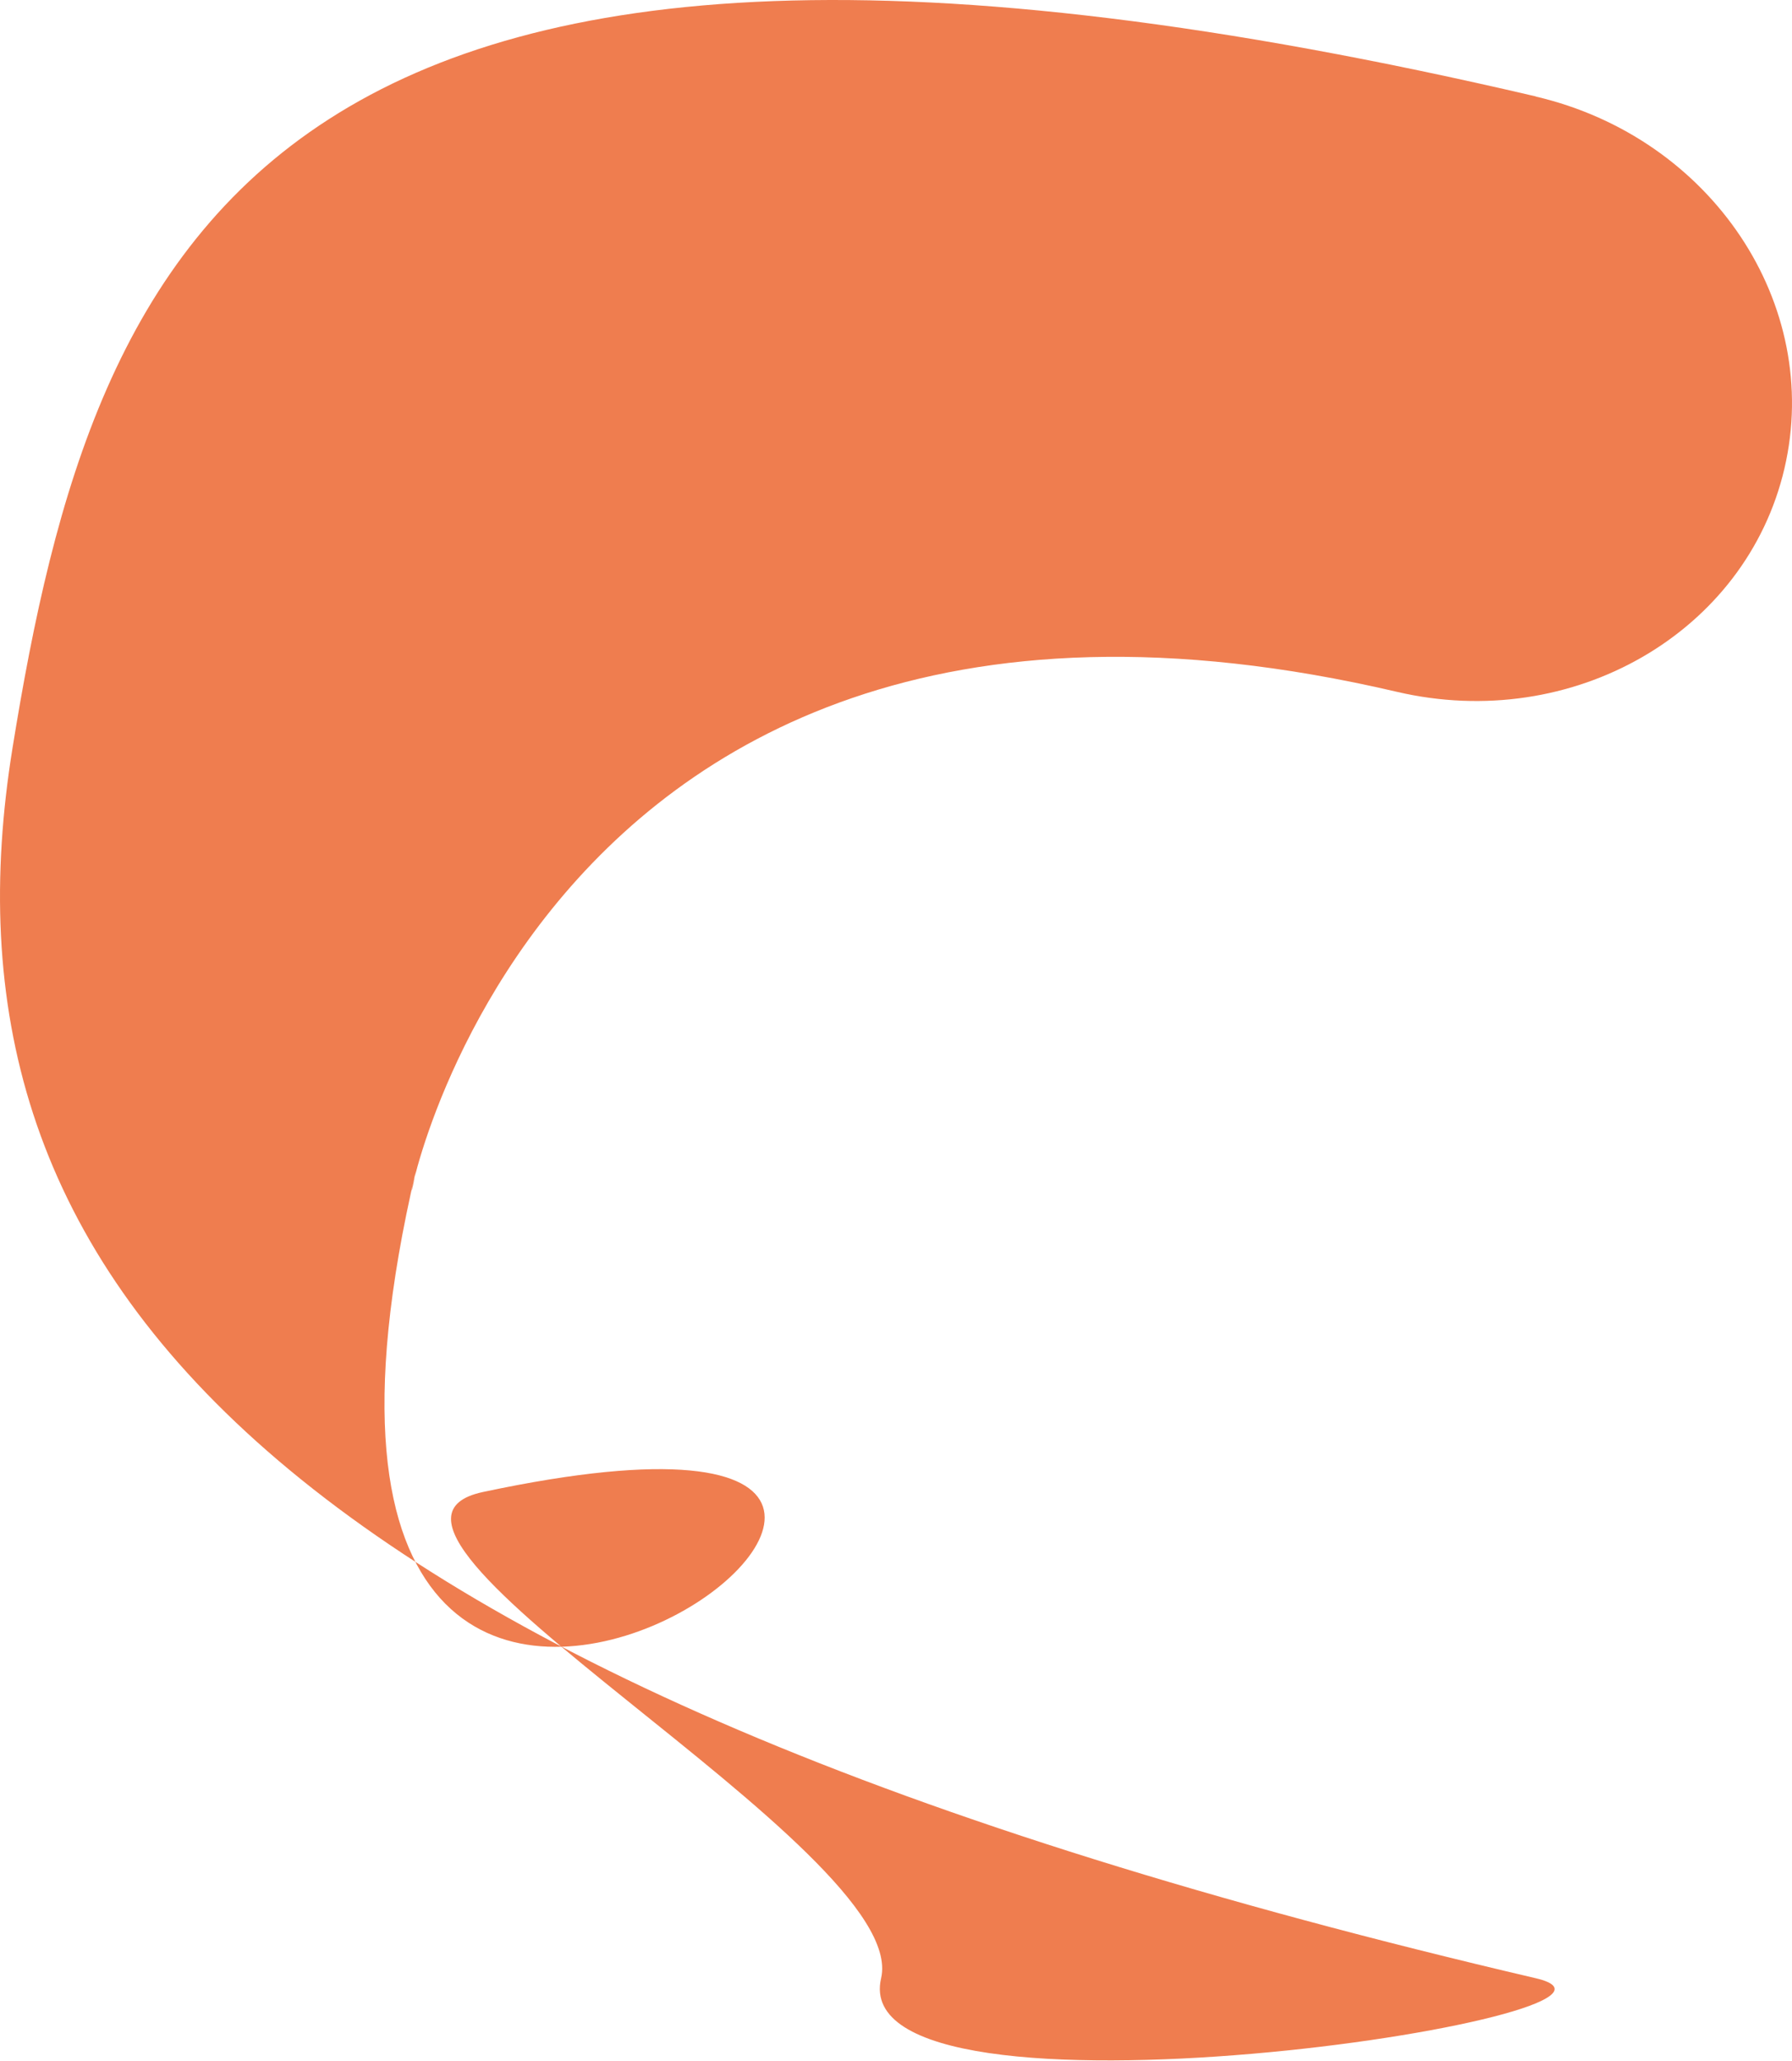 <svg width="174" height="200" viewBox="0 0 174 200" fill="none" xmlns="http://www.w3.org/2000/svg">
<path d="M149.127 9.372C166.19 13.358 176.99 29.528 173.265 45.473C169.541 61.418 152.681 71.127 135.632 67.144C46.439 46.31 37.745 128.741 40.371 113.68C18.893 205.627 120.905 129.048 46.897 144.806C29.886 148.428 88.469 179.515 85.554 191.997C81.805 208.044 164.148 195.508 149.117 191.997C23.133 162.568 -6.82 122.313 1.213 72.612C9.245 22.911 25.868 -19.434 149.117 9.356L149.127 9.372Z" fill="#EF7D4F"/>
</svg>
